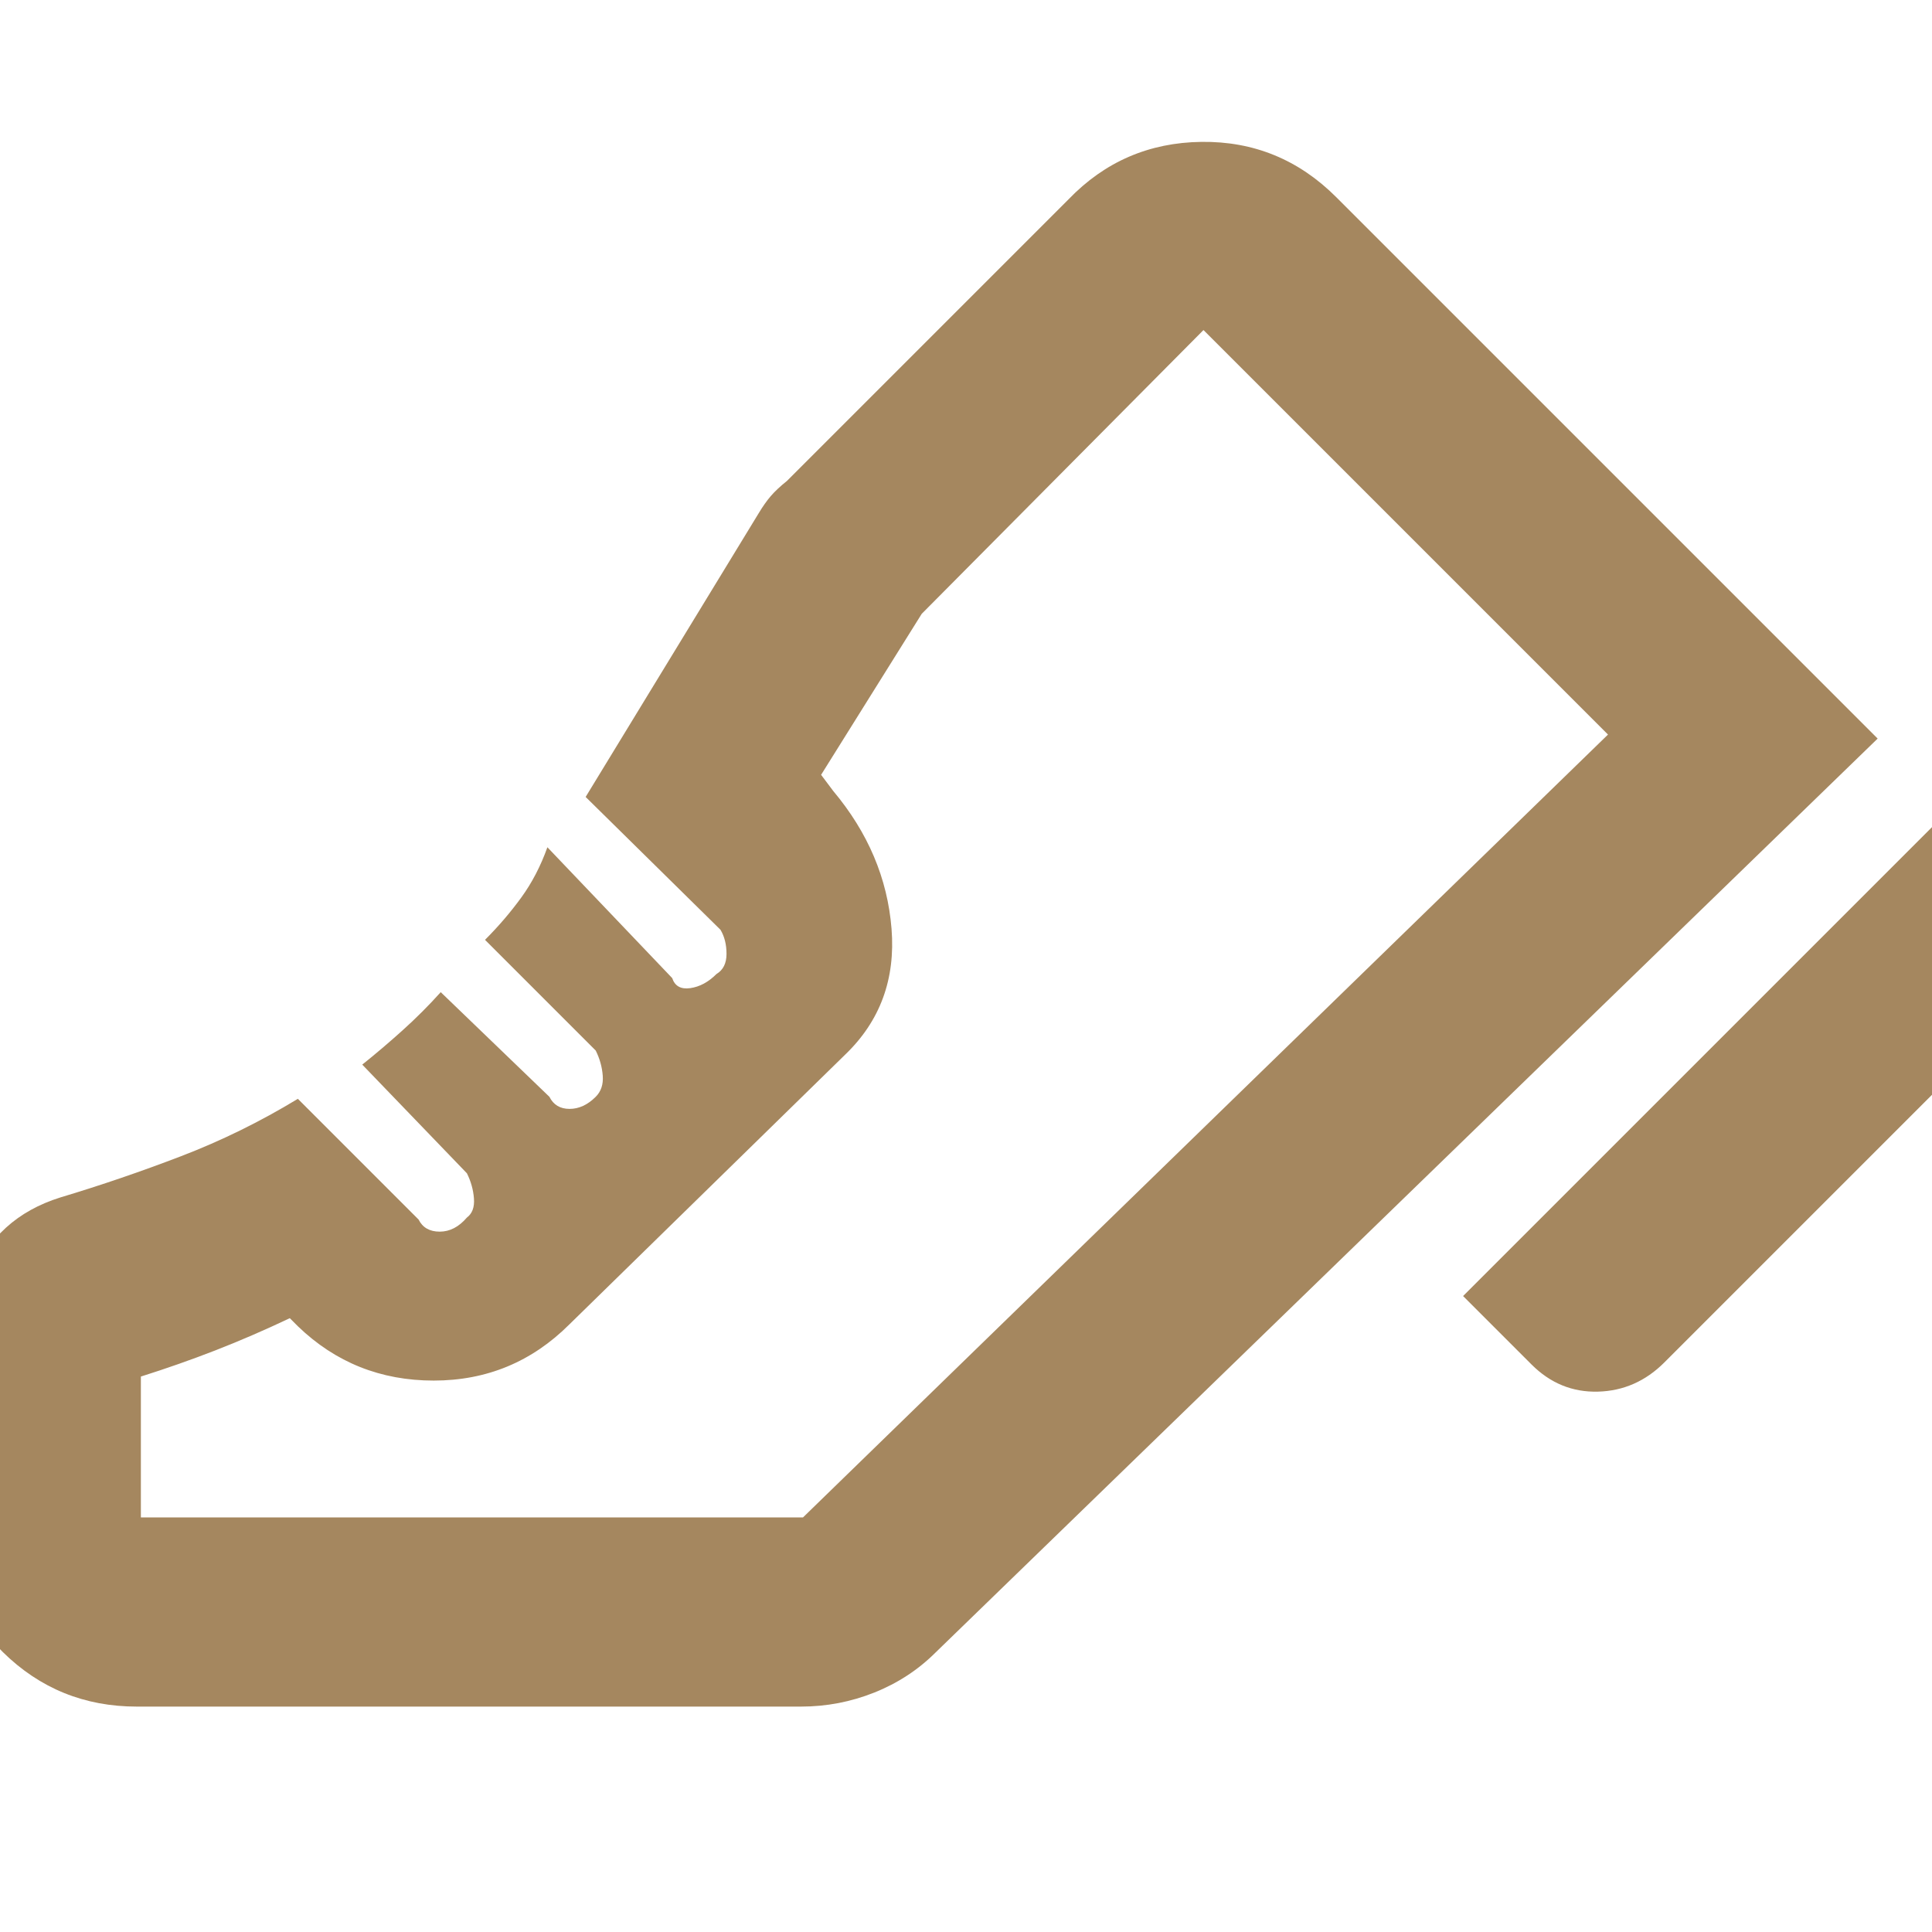<svg height="48" viewBox="0 -960 960 960" width="48" xmlns="http://www.w3.org/2000/svg"><path fill="rgb(165, 135, 95)" d="m727-316 241-241 33 32q14 15 14 34.5t-14 33.5l-174 174q-14 14-33 14.5t-33-13.5zm-753 55q0-34 12-64t44-40q30-9 60-20.5t58-28.5l60 60q3 6 10.5 6t13.5-7q4-3 3.5-9.5t-3.5-12.5l-52-54q10-8 20-17t19-19l54 52q3 6 10 6t13-6q4-4 3.5-10.5t-3.5-12.5l-55-55q10-10 18-21t13-25l62 65q2 6 9 5t13-7q5-3 5-10t-3-12l-67-66 86-141q3-5 6-8.5t8-7.5l140-140q27-28 66-28.5t67 27.5l269 269-468 454q-13 13-30.5 20t-36.5 7h-330q-39 0-66.5-27t-27.5-67zm425 55 400-389zm-329 0h329l400-389-201-201-140 141-50 80 6 8q26 31 29 68.5t-23 62.5l-137 134q-28 28-67.5 28t-67.5-27l-4-4q-19 9-37 16t-37 13z"/></svg>